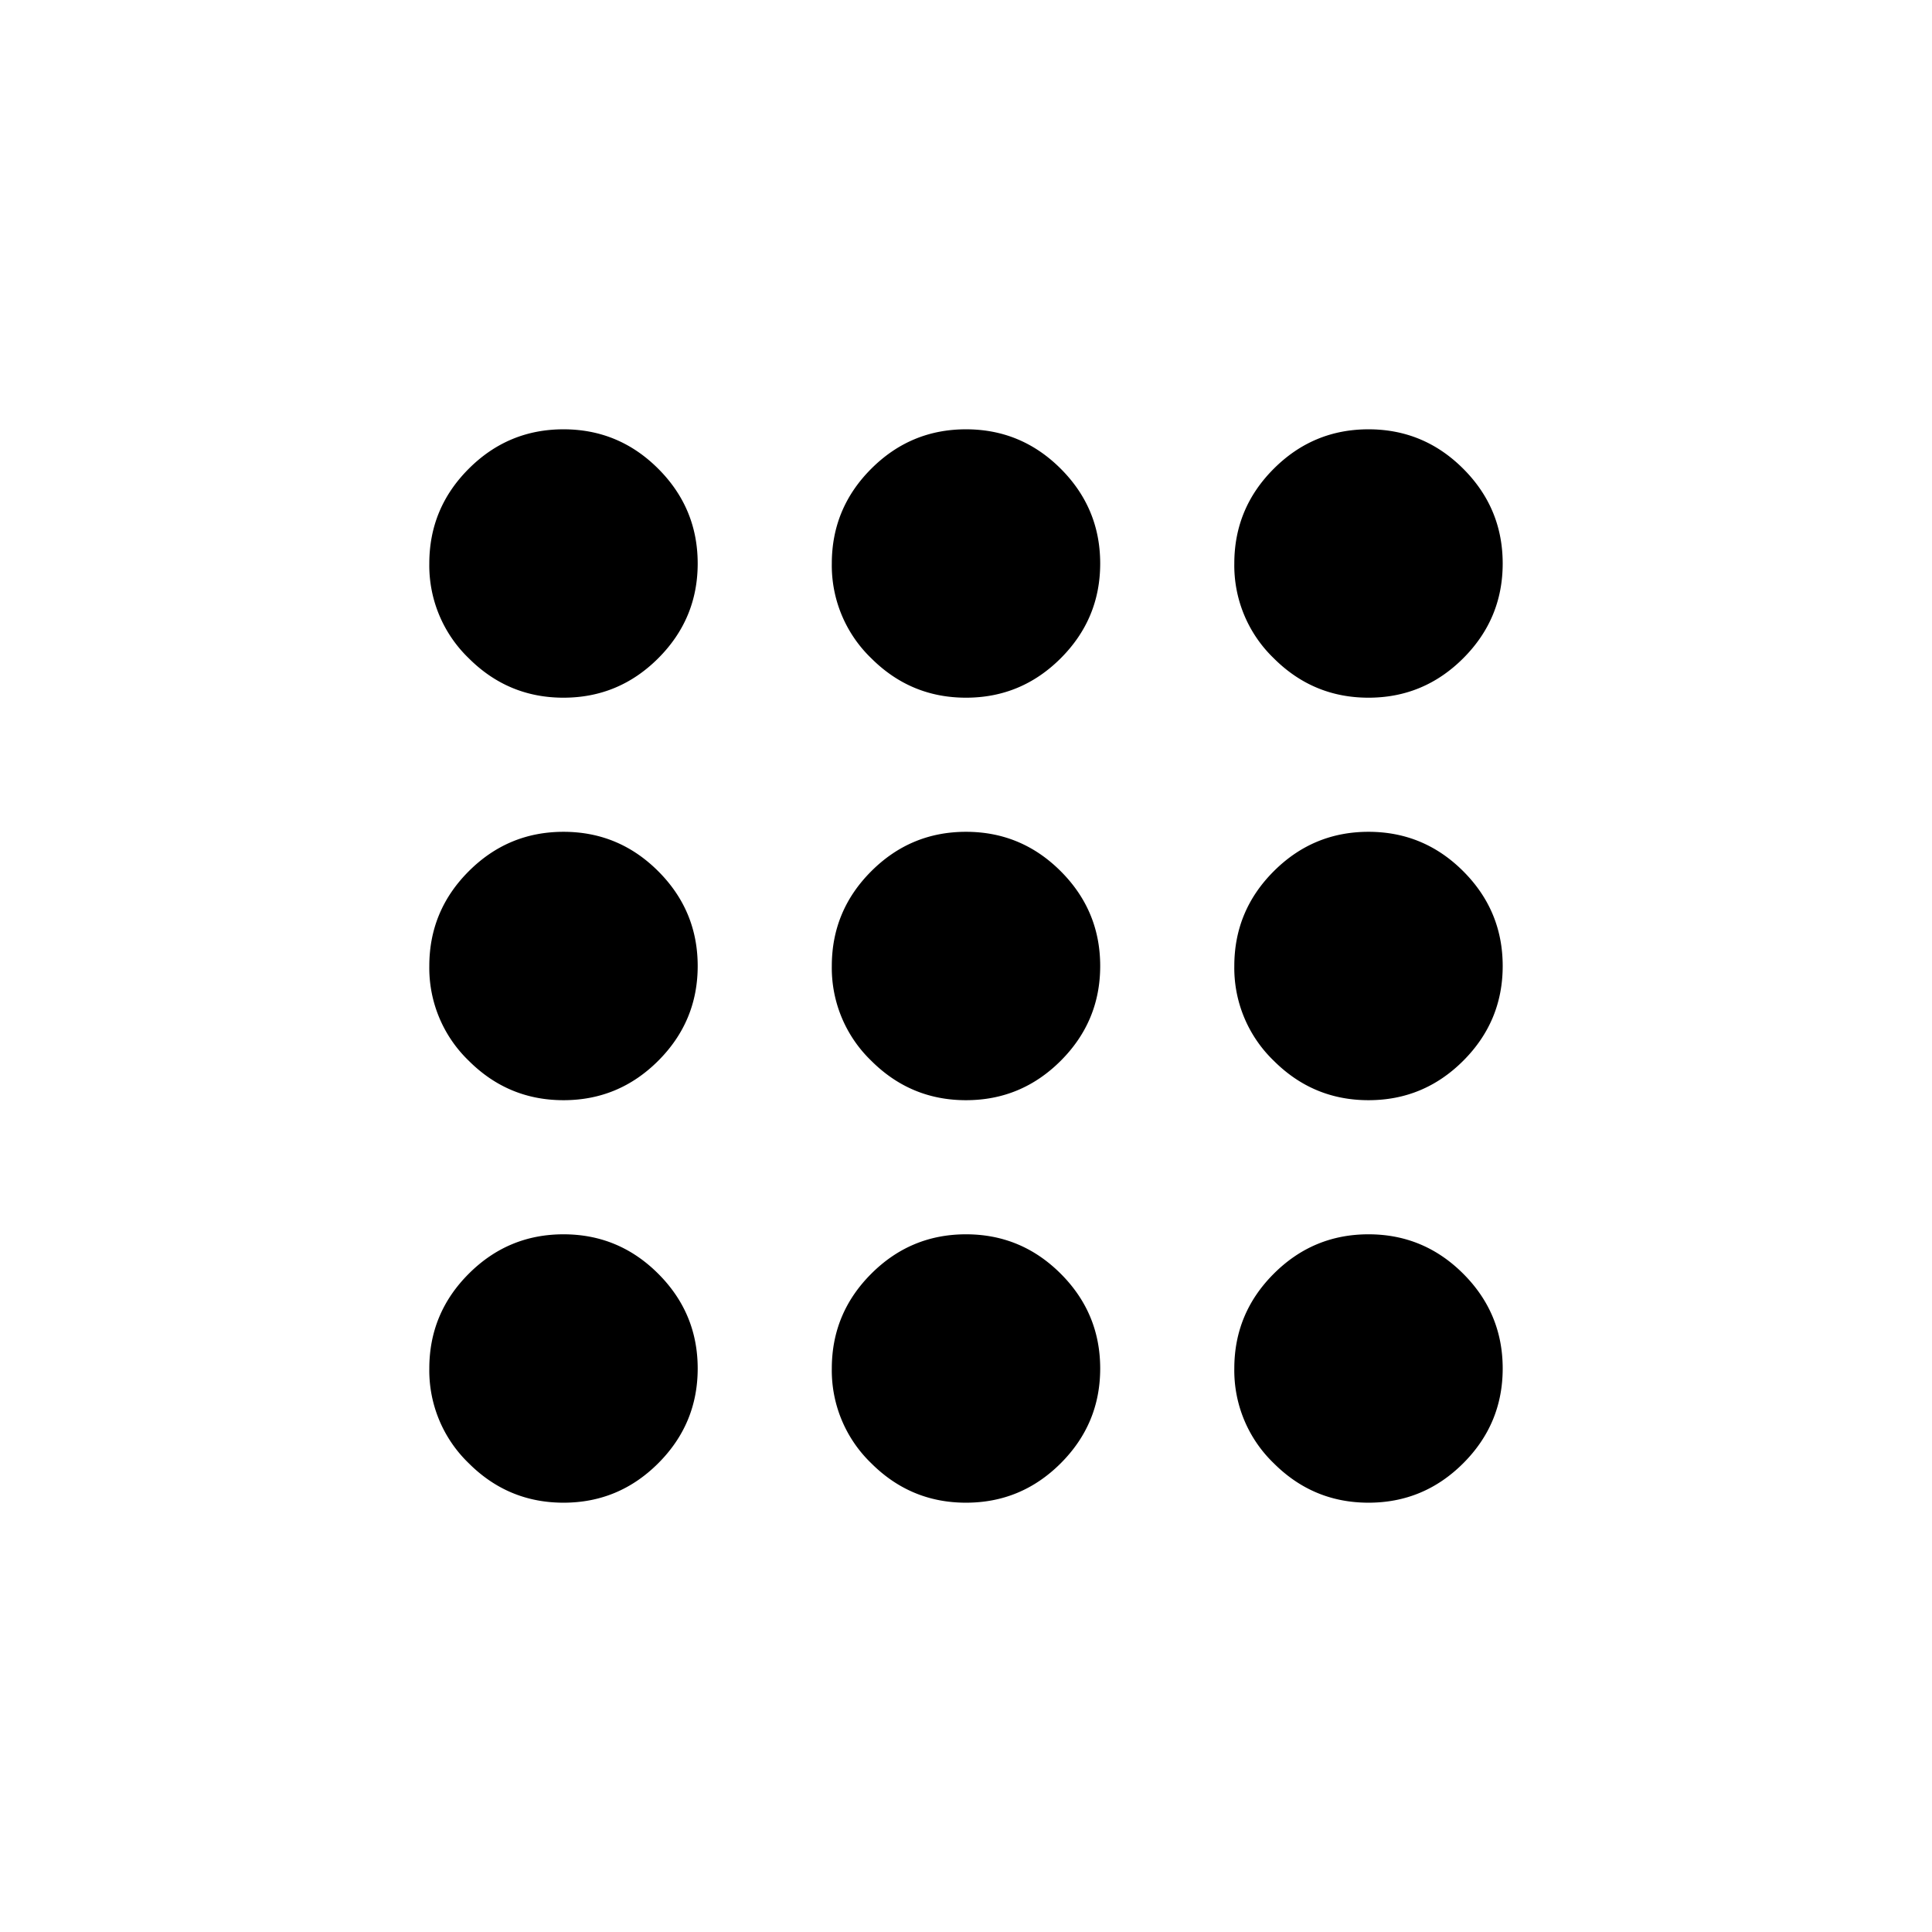 <svg xmlns="http://www.w3.org/2000/svg" viewBox="0 0 24 24" width="24" height="24"><path d="M7 18.667q-.687 0-1.177-.49A1.6 1.6 0 0 1 5.333 17q0-.687.49-1.177T7 15.333t1.177.49.49 1.177-.49 1.177-1.177.49m5 0q-.687 0-1.177-.49a1.6 1.6 0 0 1-.49-1.177q0-.687.49-1.177t1.177-.49 1.177.49.49 1.177-.49 1.177-1.177.49m5 0q-.687 0-1.177-.49a1.6 1.6 0 0 1-.49-1.177q0-.687.49-1.177t1.177-.49 1.177.49.49 1.177-.49 1.177-1.177.49m-10-5q-.687 0-1.177-.49A1.6 1.6 0 0 1 5.333 12q0-.687.49-1.177T7 10.333t1.177.49.49 1.177-.49 1.177-1.177.49m5 0q-.687 0-1.177-.49a1.6 1.6 0 0 1-.49-1.177q0-.687.49-1.177t1.177-.49 1.177.49.49 1.177-.49 1.177-1.177.49m5 0q-.687 0-1.177-.49a1.6 1.6 0 0 1-.49-1.177q0-.687.49-1.177t1.177-.49 1.177.49.49 1.177-.49 1.177-1.177.49m-10-5q-.687 0-1.177-.49A1.6 1.6 0 0 1 5.333 7q0-.687.49-1.177T7 5.333t1.177.49T8.667 7t-.49 1.177T7 8.667m5 0q-.687 0-1.177-.49A1.6 1.6 0 0 1 10.333 7q0-.687.49-1.177T12 5.333t1.177.49.49 1.177-.49 1.177-1.177.49m5 0q-.687 0-1.177-.49A1.6 1.6 0 0 1 15.333 7q0-.687.49-1.177T17 5.333t1.177.49.49 1.177-.49 1.177-1.177.49"/></svg>